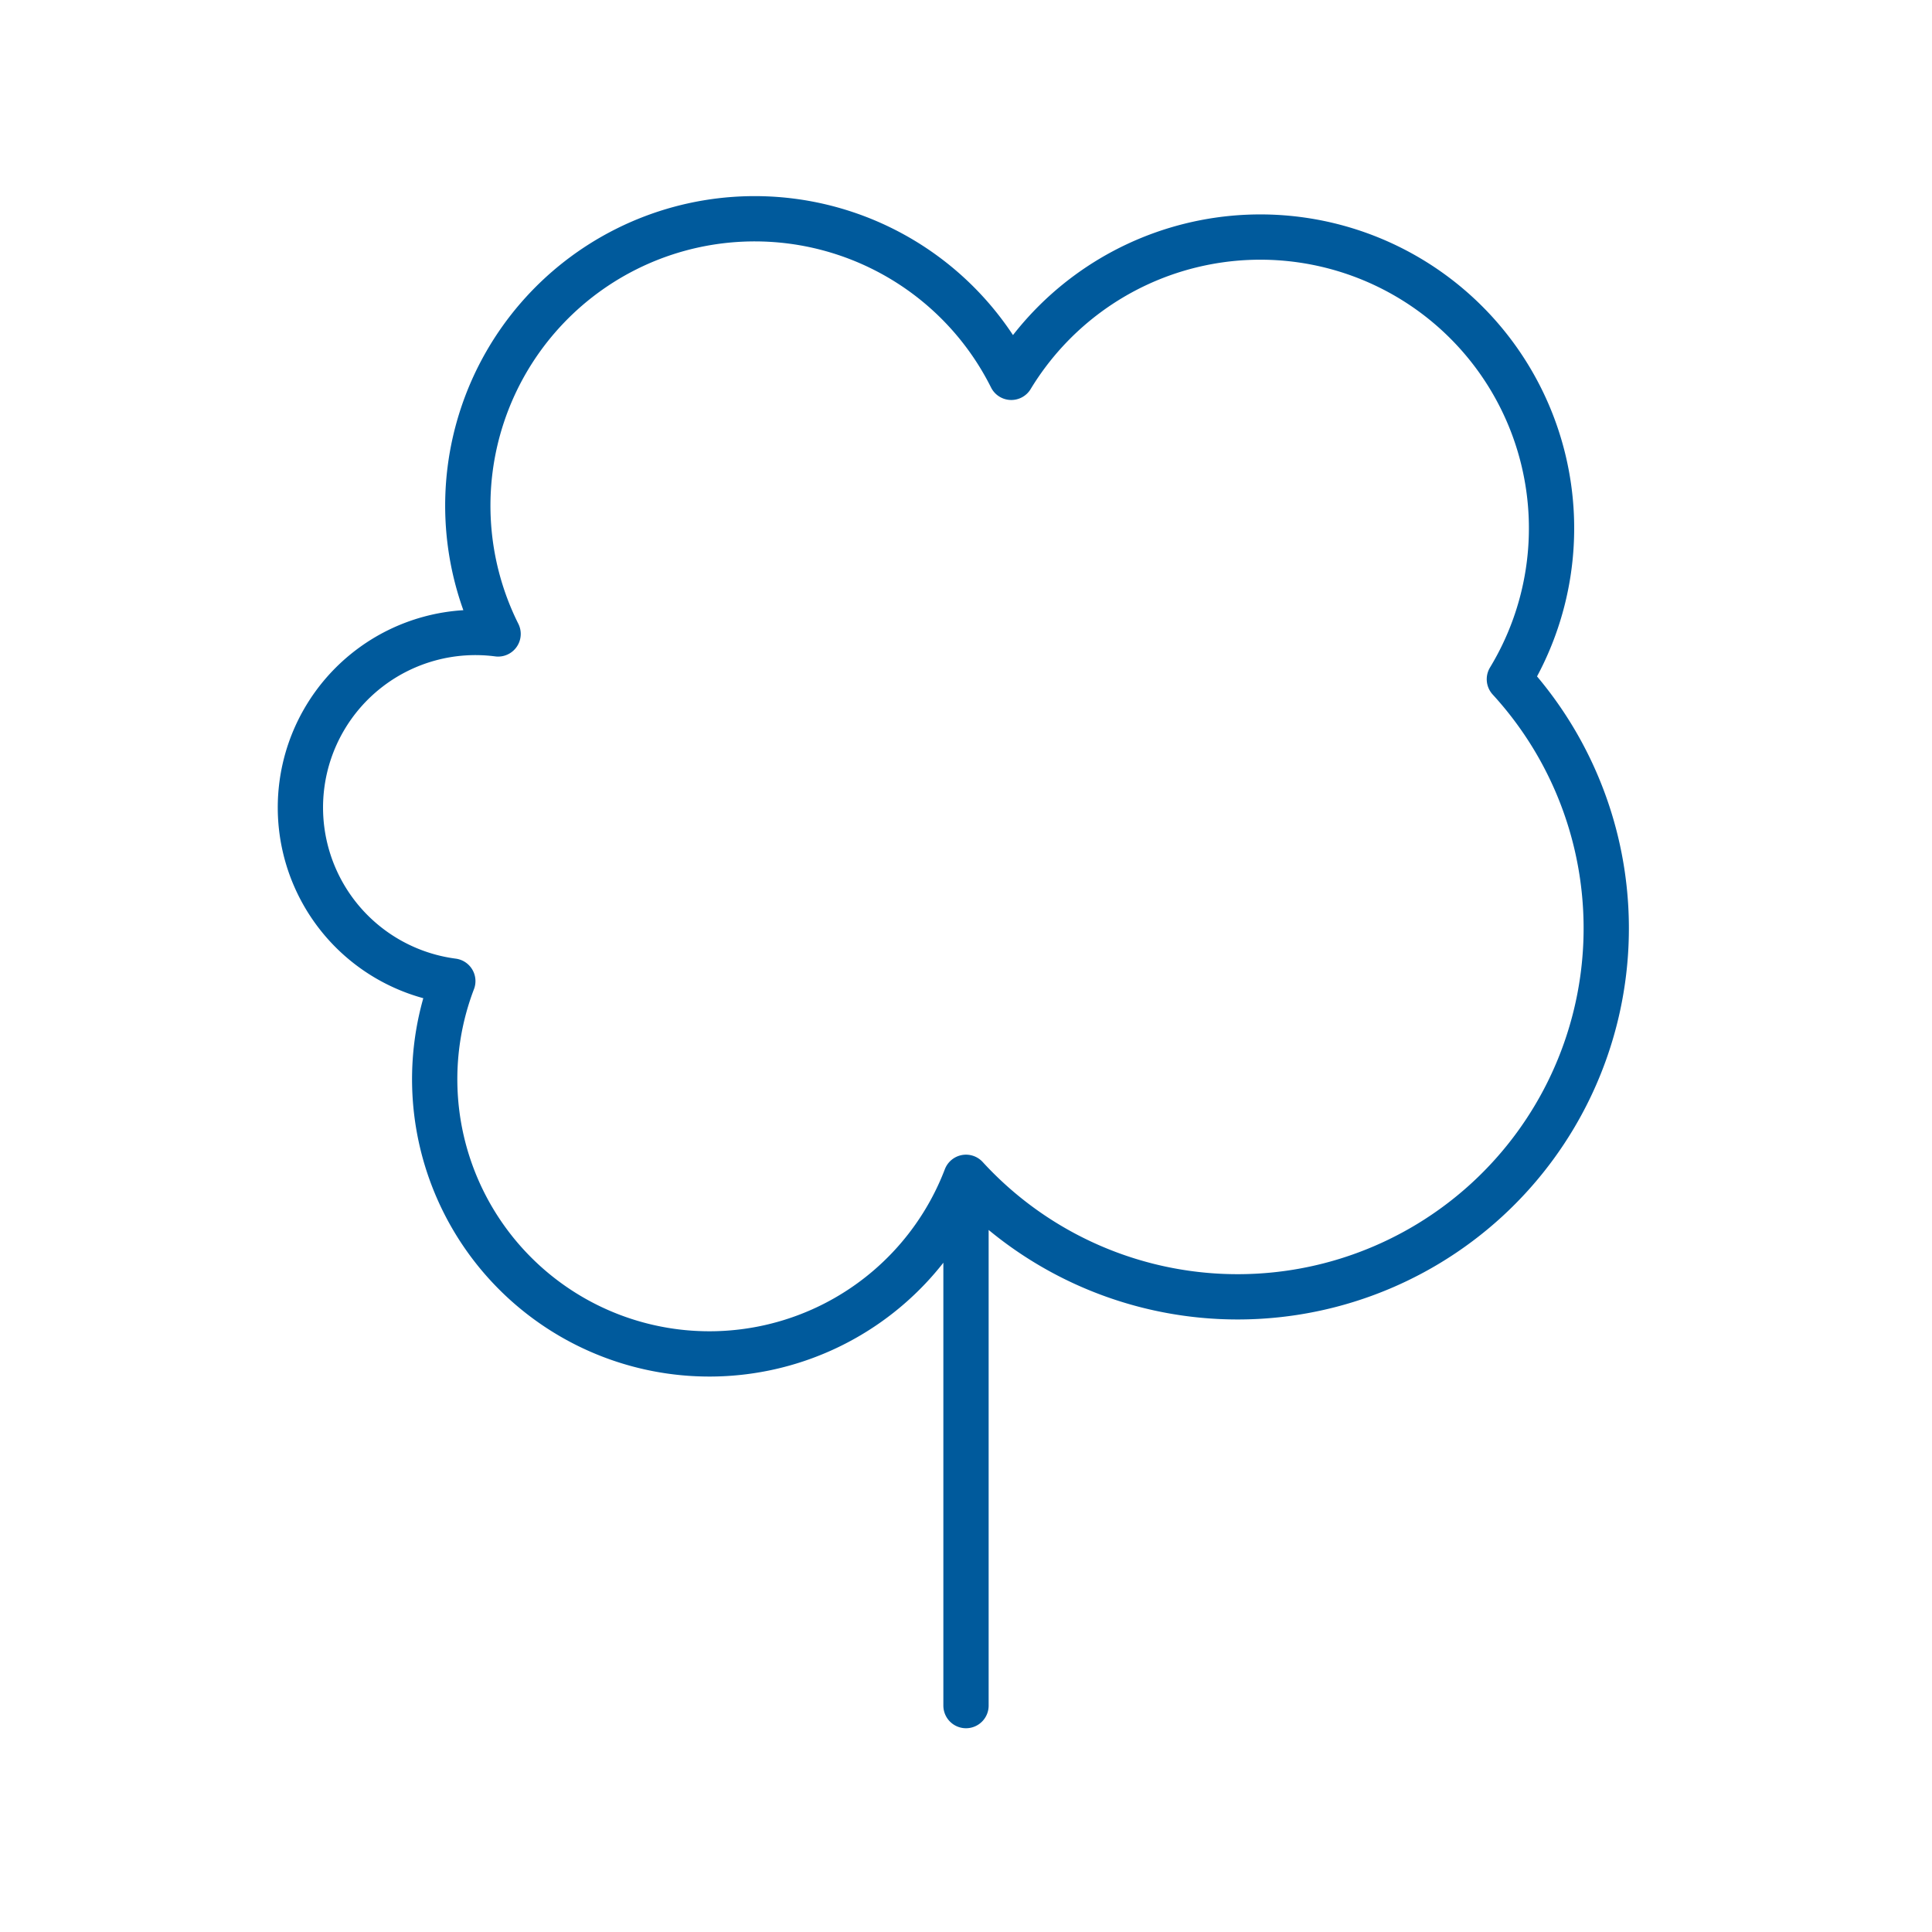<svg xmlns="http://www.w3.org/2000/svg" viewBox="0 0 128 128" stroke="#005A9C" stroke-linecap="round" stroke-linejoin="round" fill="none" stroke-width="3"><path d="M64 78A1 1 0 0130 65a1 1 0 013-23A1 1 0 0167 25a1 1 0 0133 20A1 1 0 0164 78v35"/></svg>
